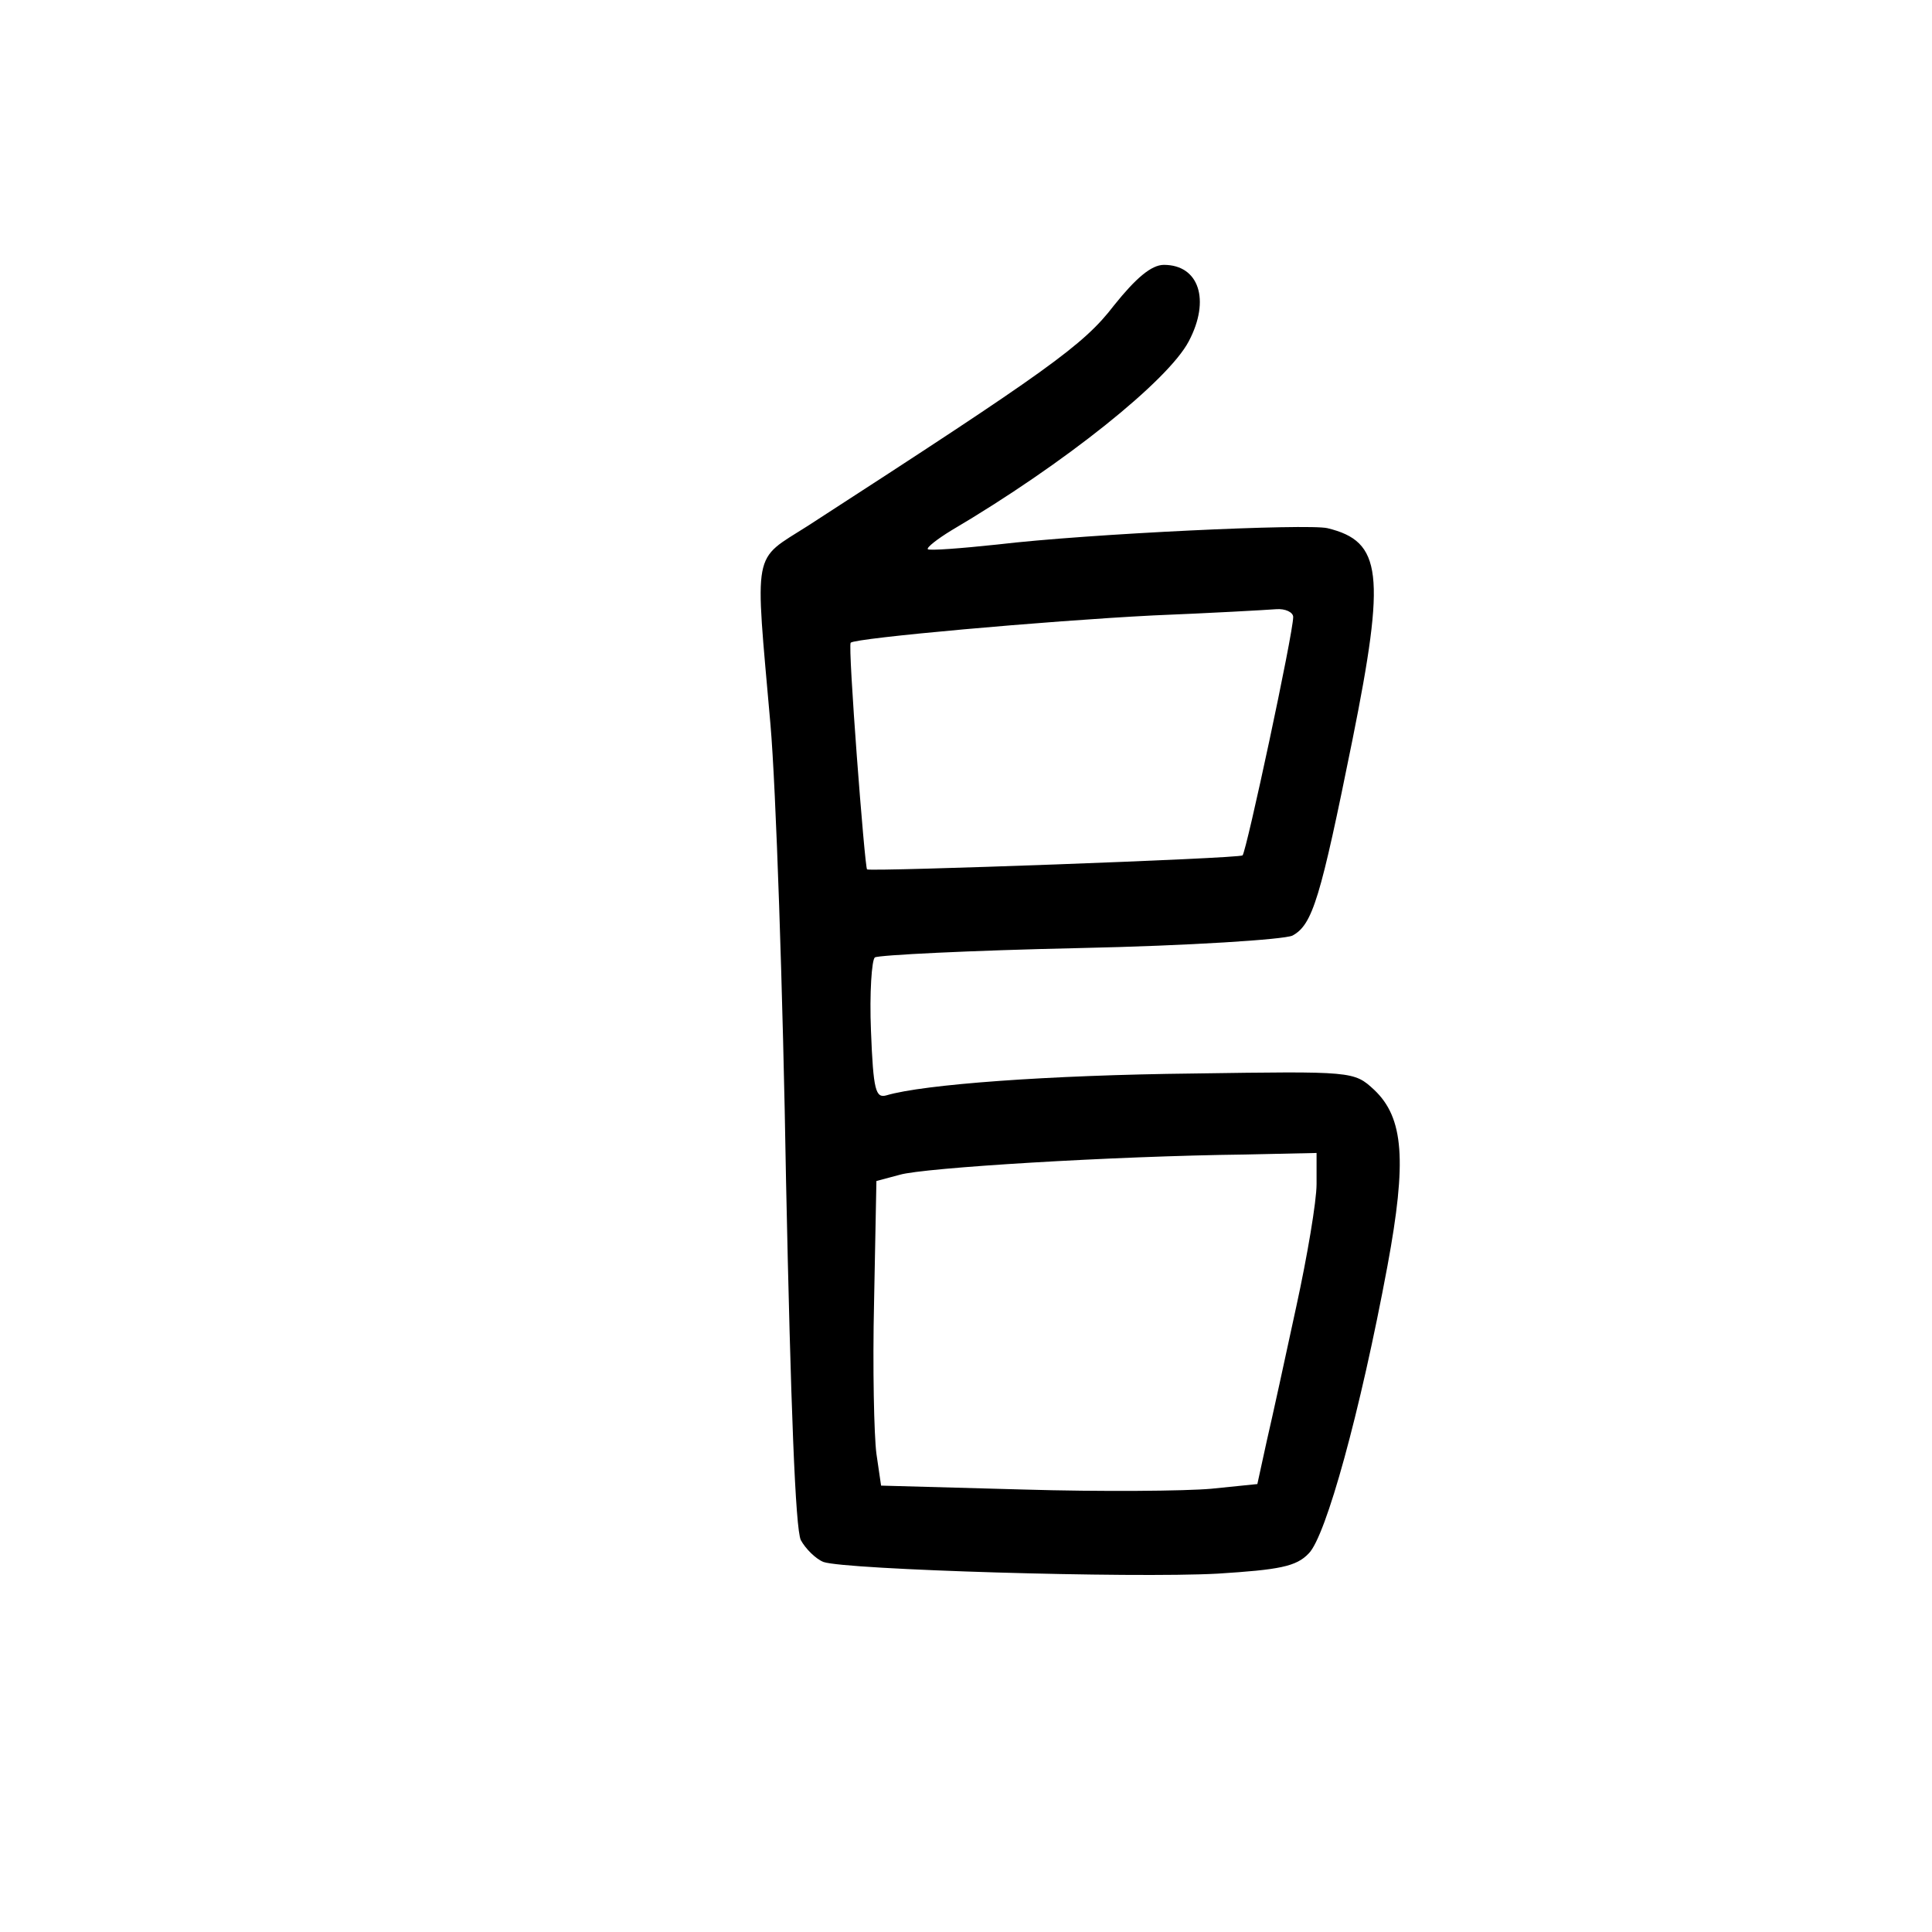 <?xml version="1.0" standalone="no"?>
<!DOCTYPE svg PUBLIC "-//W3C//DTD SVG 20010904//EN"
 "http://www.w3.org/TR/2001/REC-SVG-20010904/DTD/svg10.dtd">
<svg version="1.0" xmlns="http://www.w3.org/2000/svg"
 width="248pt" height="248pt" viewBox="0 0 248 248"
 preserveAspectRatio="xMidYMid meet">
<g transform="translate(0,248) scale(0.1,-0.1)"
fill="#000000" stroke="none">
<path d="M1430 2088 c-39 -51 -84 -83 -393 -283 -72 -46 -68 -26 -48 -255 7
-80 16 -343 20 -586 6 -288 12 -447 19 -461 6 -11 19 -24 29 -28 28 -10 396
-21 506 -15 79 5 101 9 117 26 22 22 66 181 101 369 25 135 21 190 -17 226
-26 24 -27 24 -232 21 -186 -2 -347 -14 -394 -28 -14 -4 -17 6 -20 83 -2 48 1
91 5 94 4 3 123 9 262 12 142 3 263 11 274 16 26 14 36 48 77 251 43 214 38
255 -32 272 -25 6 -306 -7 -424 -21 -47 -5 -87 -8 -89 -6 -2 2 12 13 30 24
146 86 279 193 305 243 28 53 13 98 -32 98 -16 0 -36 -17 -64 -52z m230 -400
c0 -21 -60 -301 -65 -306 -4 -4 -475 -21 -482 -18 -3 2 -25 288 -21 291 6 6
251 28 388 35 74 3 145 7 158 8 12 1 22 -4 22 -10z m30 -728 c0 -22 -12 -93
-26 -157 -14 -65 -31 -143 -38 -173 l-12 -55 -59 -6 c-33 -3 -142 -4 -242 -1
l-182 5 -6 41 c-3 23 -5 110 -3 195 l3 155 30 8 c30 9 274 24 443 26 l92 2 0
-40z"/>
</g>
</svg>
